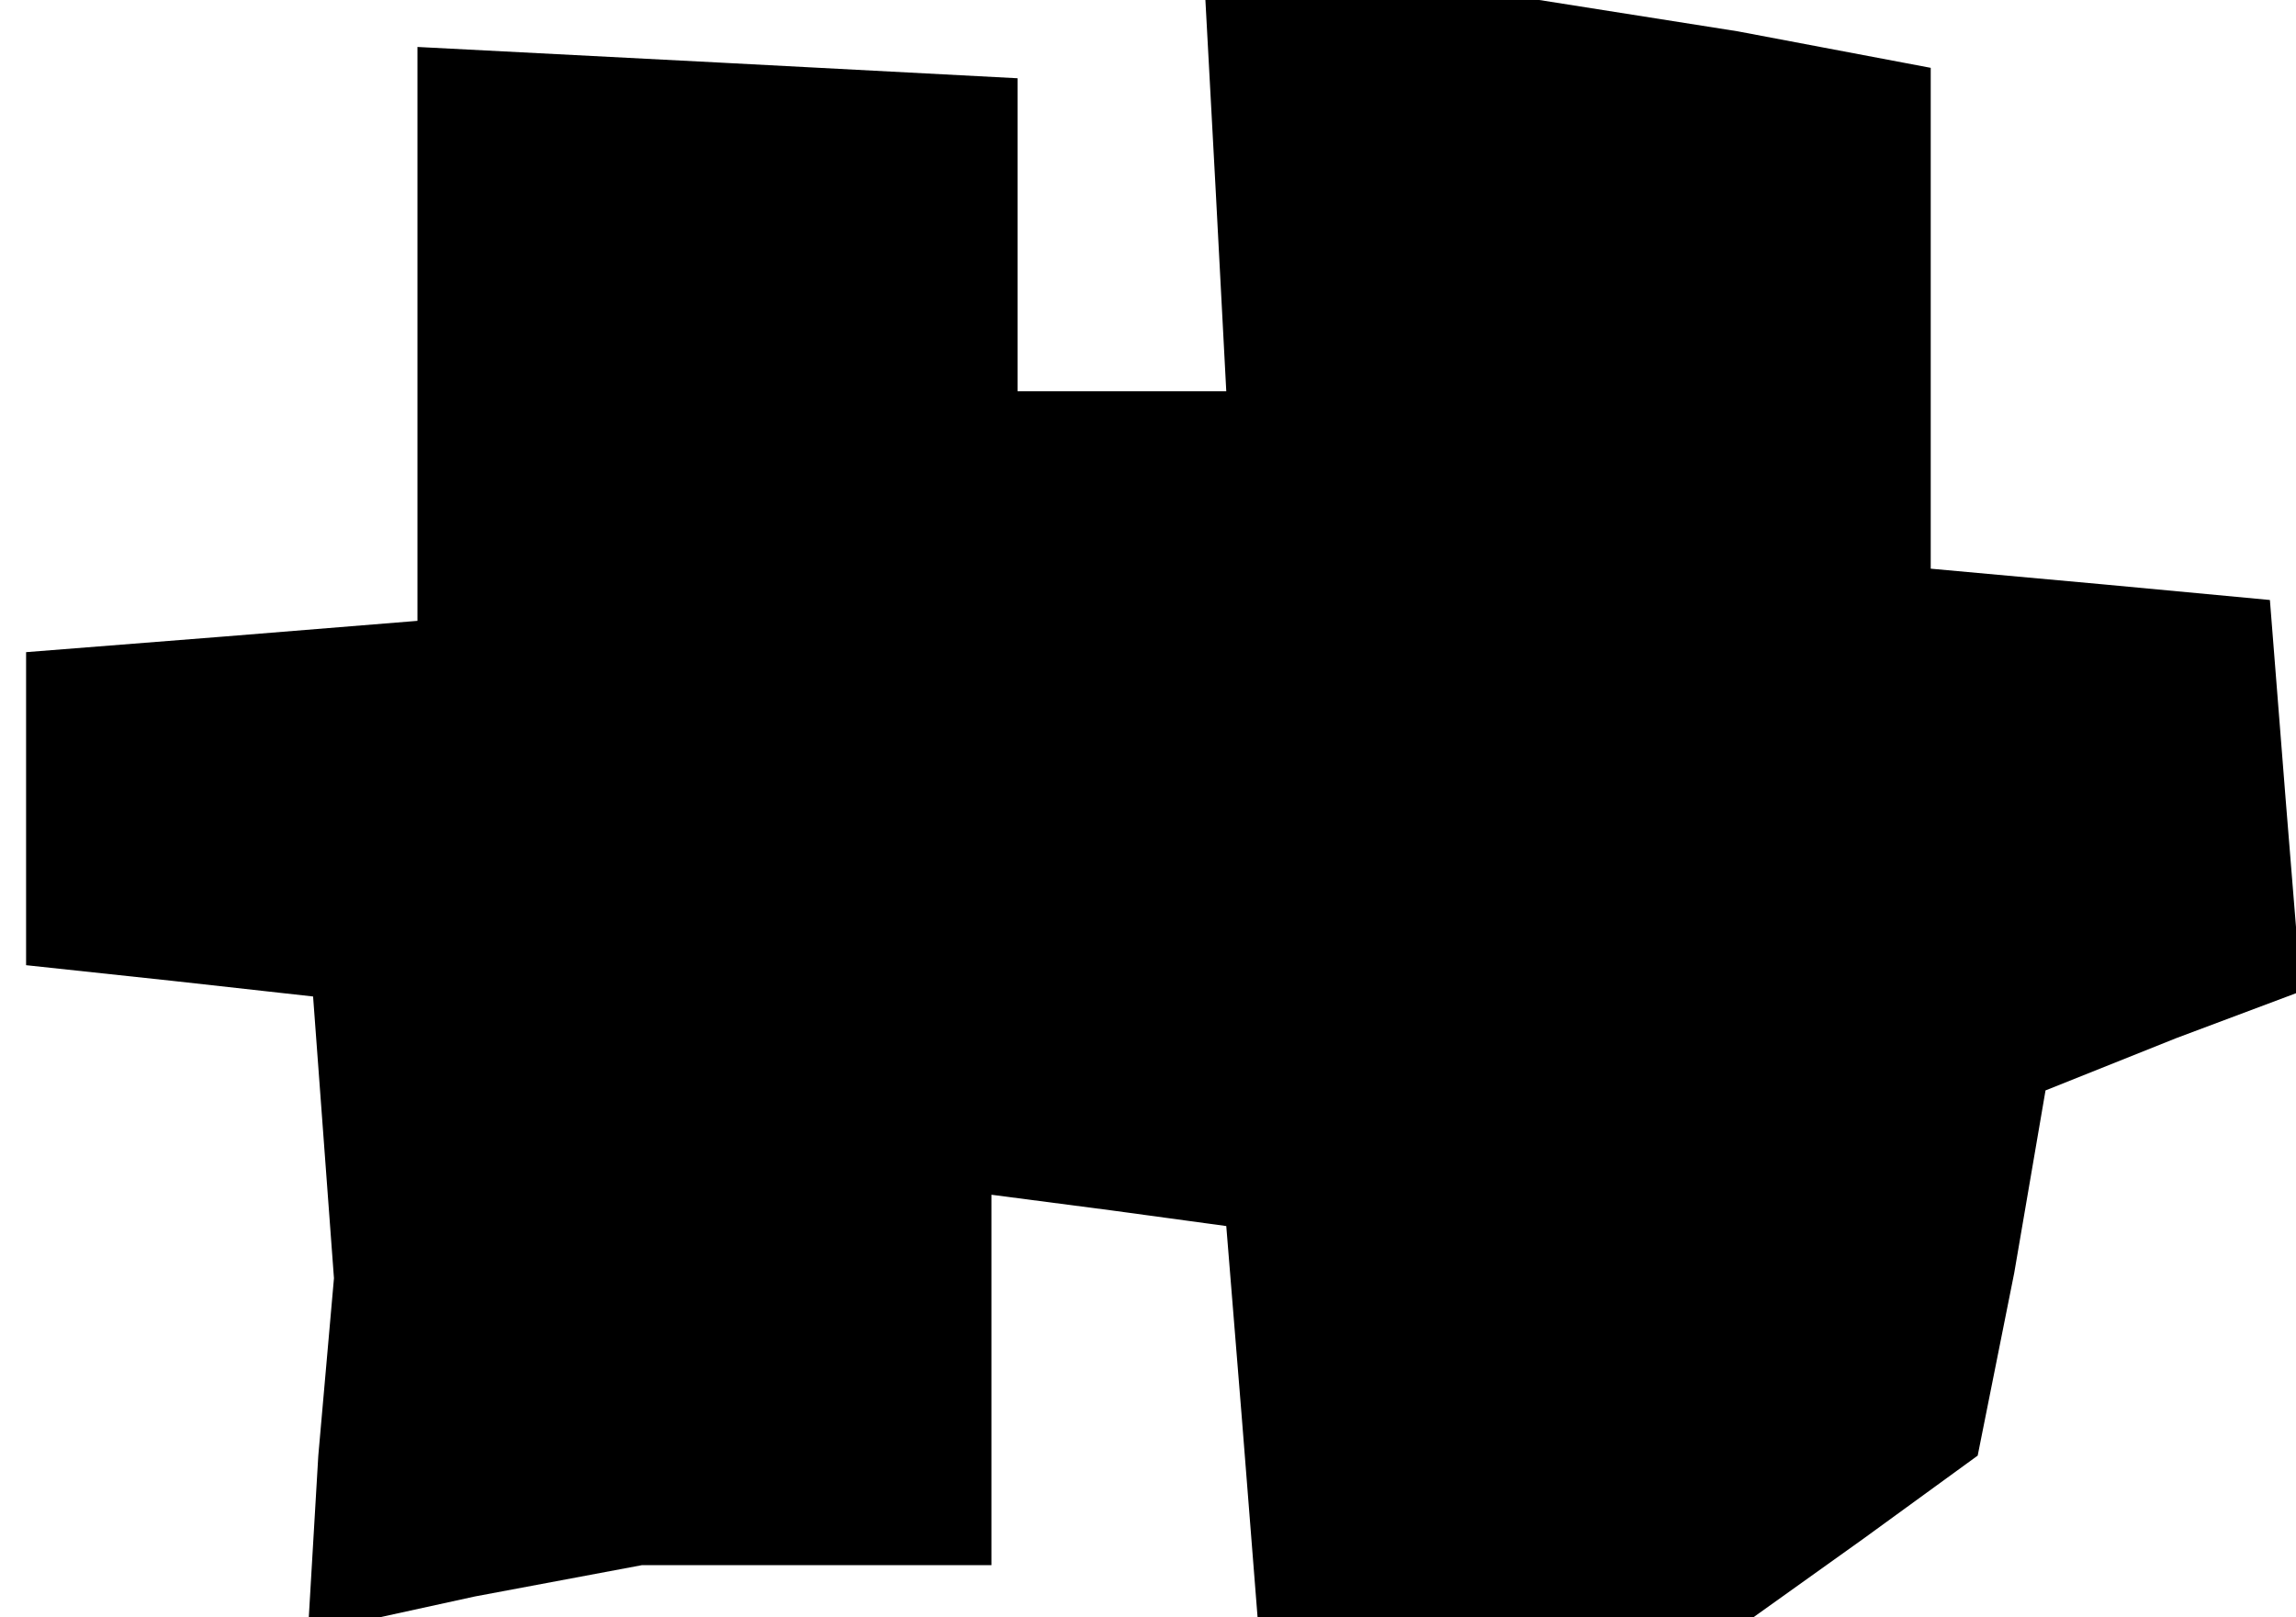 <?xml version="1.0" standalone="no"?>
<!DOCTYPE svg PUBLIC "-//W3C//DTD SVG 20010904//EN"
 "http://www.w3.org/TR/2001/REC-SVG-20010904/DTD/svg10.dtd">
<svg version="1.0" xmlns="http://www.w3.org/2000/svg"
 width="44pt" height="31pt" viewBox="0 0 44 31"
 preserveAspectRatio="xMidYMid meet">
<g transform="translate(0,31) scale(0.1,-0.1)"
fill="#000000" stroke="none">
<path d="M233 273 l2 -38 -20 0 -20 0 0 30 0 30 -57 3 -58 3 0 -55 0 -55 -37
-3 -38 -3 0 -30 0 -30 28 -3 27 -3 2 -27 2 -27 -3 -34 -2 -34 32 7 32 6 33 0
34 0 0 36 0 35 23 -3 22 -3 3 -37 3 -38 47 0 48 0 21 15 22 16 7 35 6 35 25
10 24 9 -3 37 -3 38 -32 3 -33 3 0 48 0 48 -37 7 -38 6 -32 0 -32 0 2 -37z"/>
</g>
</svg>
